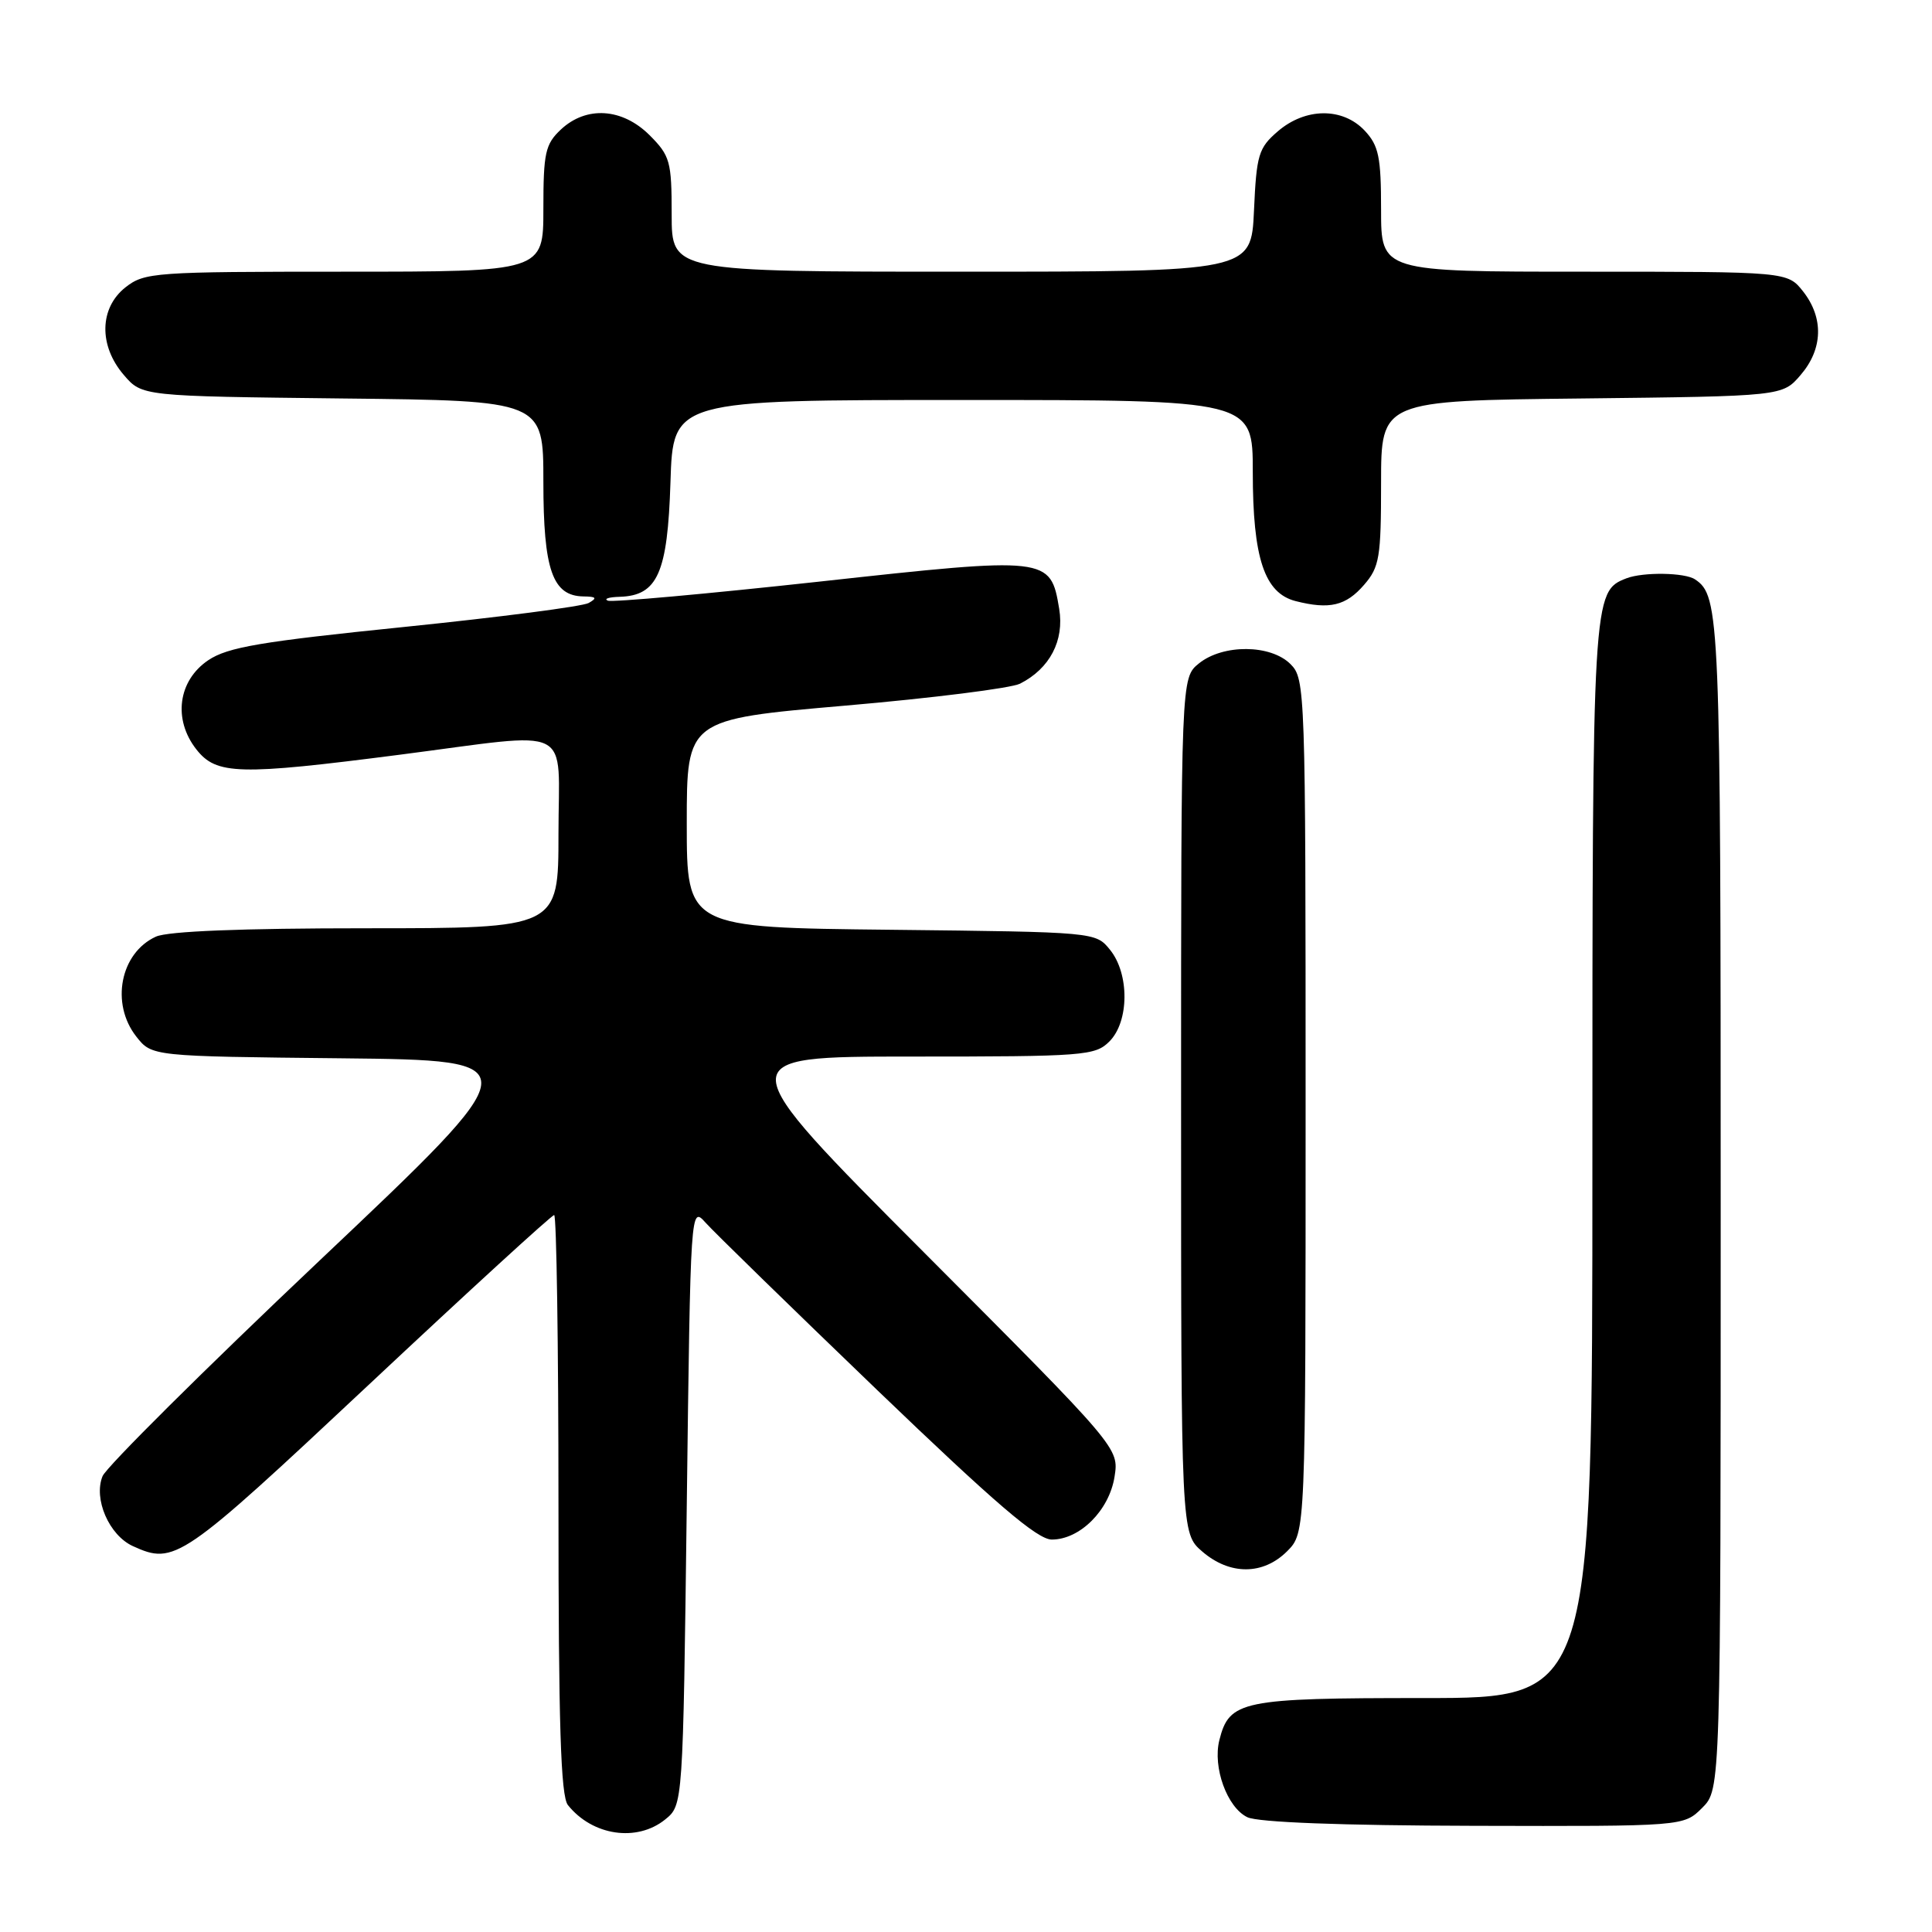 <?xml version="1.0" encoding="UTF-8" standalone="no"?>
<!DOCTYPE svg PUBLIC "-//W3C//DTD SVG 1.1//EN" "http://www.w3.org/Graphics/SVG/1.1/DTD/svg11.dtd" >
<svg xmlns="http://www.w3.org/2000/svg" xmlns:xlink="http://www.w3.org/1999/xlink" version="1.1" viewBox="0 0 256 256">
 <g >
 <path fill="currentColor"
d=" M 88.14 241.09 C 90.50 239.18 90.50 239.18 91.00 199.48 C 91.50 159.79 91.50 159.79 93.50 162.02 C 94.60 163.25 104.80 173.20 116.17 184.13 C 131.89 199.23 137.45 204.00 139.37 204.00 C 143.10 204.00 146.97 200.13 147.68 195.69 C 148.28 191.87 148.28 191.87 122.42 165.94 C 96.55 140.00 96.55 140.00 120.78 140.00 C 143.67 140.00 145.11 139.89 147.00 138.00 C 149.63 135.37 149.67 129.05 147.09 125.86 C 145.18 123.50 145.18 123.50 118.09 123.20 C 91.00 122.91 91.00 122.91 91.00 109.11 C 91.00 95.32 91.00 95.32 112.00 93.50 C 123.56 92.50 133.97 91.19 135.16 90.59 C 139.10 88.59 141.04 84.89 140.35 80.68 C 139.20 73.76 138.94 73.73 108.54 77.07 C 93.71 78.69 81.11 79.83 80.54 79.59 C 79.97 79.35 80.67 79.12 82.10 79.08 C 87.14 78.93 88.46 75.93 88.84 63.90 C 89.18 53.00 89.18 53.00 127.59 53.00 C 166.00 53.00 166.00 53.00 166.00 62.53 C 166.00 73.96 167.54 78.59 171.68 79.65 C 176.17 80.79 178.34 80.28 180.75 77.49 C 182.79 75.14 183.00 73.85 183.00 63.99 C 183.00 53.09 183.00 53.09 209.59 52.80 C 236.18 52.50 236.18 52.50 238.59 49.69 C 241.55 46.25 241.67 42.13 238.93 38.63 C 236.85 36.00 236.85 36.00 209.93 36.00 C 183.00 36.00 183.00 36.00 183.00 27.81 C 183.00 20.79 182.69 19.30 180.83 17.31 C 177.91 14.21 172.98 14.25 169.32 17.40 C 166.76 19.60 166.49 20.50 166.16 27.90 C 165.79 36.00 165.79 36.00 127.39 36.00 C 89.00 36.00 89.00 36.00 89.00 28.42 C 89.00 21.38 88.79 20.64 86.08 17.92 C 82.46 14.31 77.69 14.00 74.31 17.17 C 72.25 19.11 72.00 20.26 72.00 27.67 C 72.00 36.00 72.00 36.00 45.63 36.00 C 20.48 36.00 19.15 36.09 16.63 38.07 C 13.16 40.81 13.06 45.80 16.41 49.69 C 18.82 52.50 18.82 52.50 45.41 52.80 C 72.00 53.09 72.00 53.09 72.00 63.82 C 72.00 75.52 73.21 78.97 77.31 79.03 C 79.02 79.05 79.17 79.24 78.00 79.90 C 77.17 80.36 66.20 81.78 53.60 83.07 C 34.55 85.01 30.18 85.75 27.60 87.48 C 23.59 90.18 22.90 95.33 26.02 99.30 C 28.68 102.68 31.61 102.76 53.00 100.00 C 76.42 96.98 74.00 95.77 74.00 110.50 C 74.00 123.00 74.00 123.00 48.55 123.00 C 32.02 123.00 22.24 123.39 20.66 124.11 C 15.94 126.26 14.62 132.97 18.06 137.35 C 20.12 139.97 20.12 139.97 45.25 140.23 C 70.39 140.50 70.39 140.50 42.44 166.94 C 27.07 181.48 14.09 194.38 13.59 195.60 C 12.36 198.60 14.45 203.43 17.61 204.87 C 23.14 207.39 23.98 206.81 48.85 183.50 C 62.05 171.12 73.11 161.00 73.43 161.00 C 73.74 161.00 74.00 178.24 74.00 199.31 C 74.00 228.45 74.30 237.99 75.25 239.18 C 78.50 243.25 84.39 244.12 88.14 241.09 Z  M 225.55 239.55 C 228.00 237.09 228.00 237.09 228.00 159.48 C 228.00 81.58 227.89 78.96 224.60 76.77 C 223.25 75.86 217.75 75.78 215.54 76.62 C 211.02 78.36 211.00 78.71 211.00 153.95 C 211.00 225.00 211.00 225.00 188.72 225.00 C 164.50 225.00 162.89 225.33 161.57 230.58 C 160.67 234.18 162.60 239.50 165.28 240.79 C 166.68 241.47 177.73 241.89 195.30 241.93 C 223.09 242.00 223.09 242.00 225.55 239.55 Z  M 170.55 205.55 C 173.00 203.09 173.00 203.09 173.00 146.55 C 173.00 91.33 172.95 89.95 171.00 88.00 C 168.37 85.37 162.05 85.33 158.86 87.91 C 156.50 89.82 156.50 89.82 156.50 146.50 C 156.50 203.17 156.50 203.17 159.31 205.59 C 162.97 208.74 167.37 208.72 170.55 205.55 Z "/>
</g>
</svg>